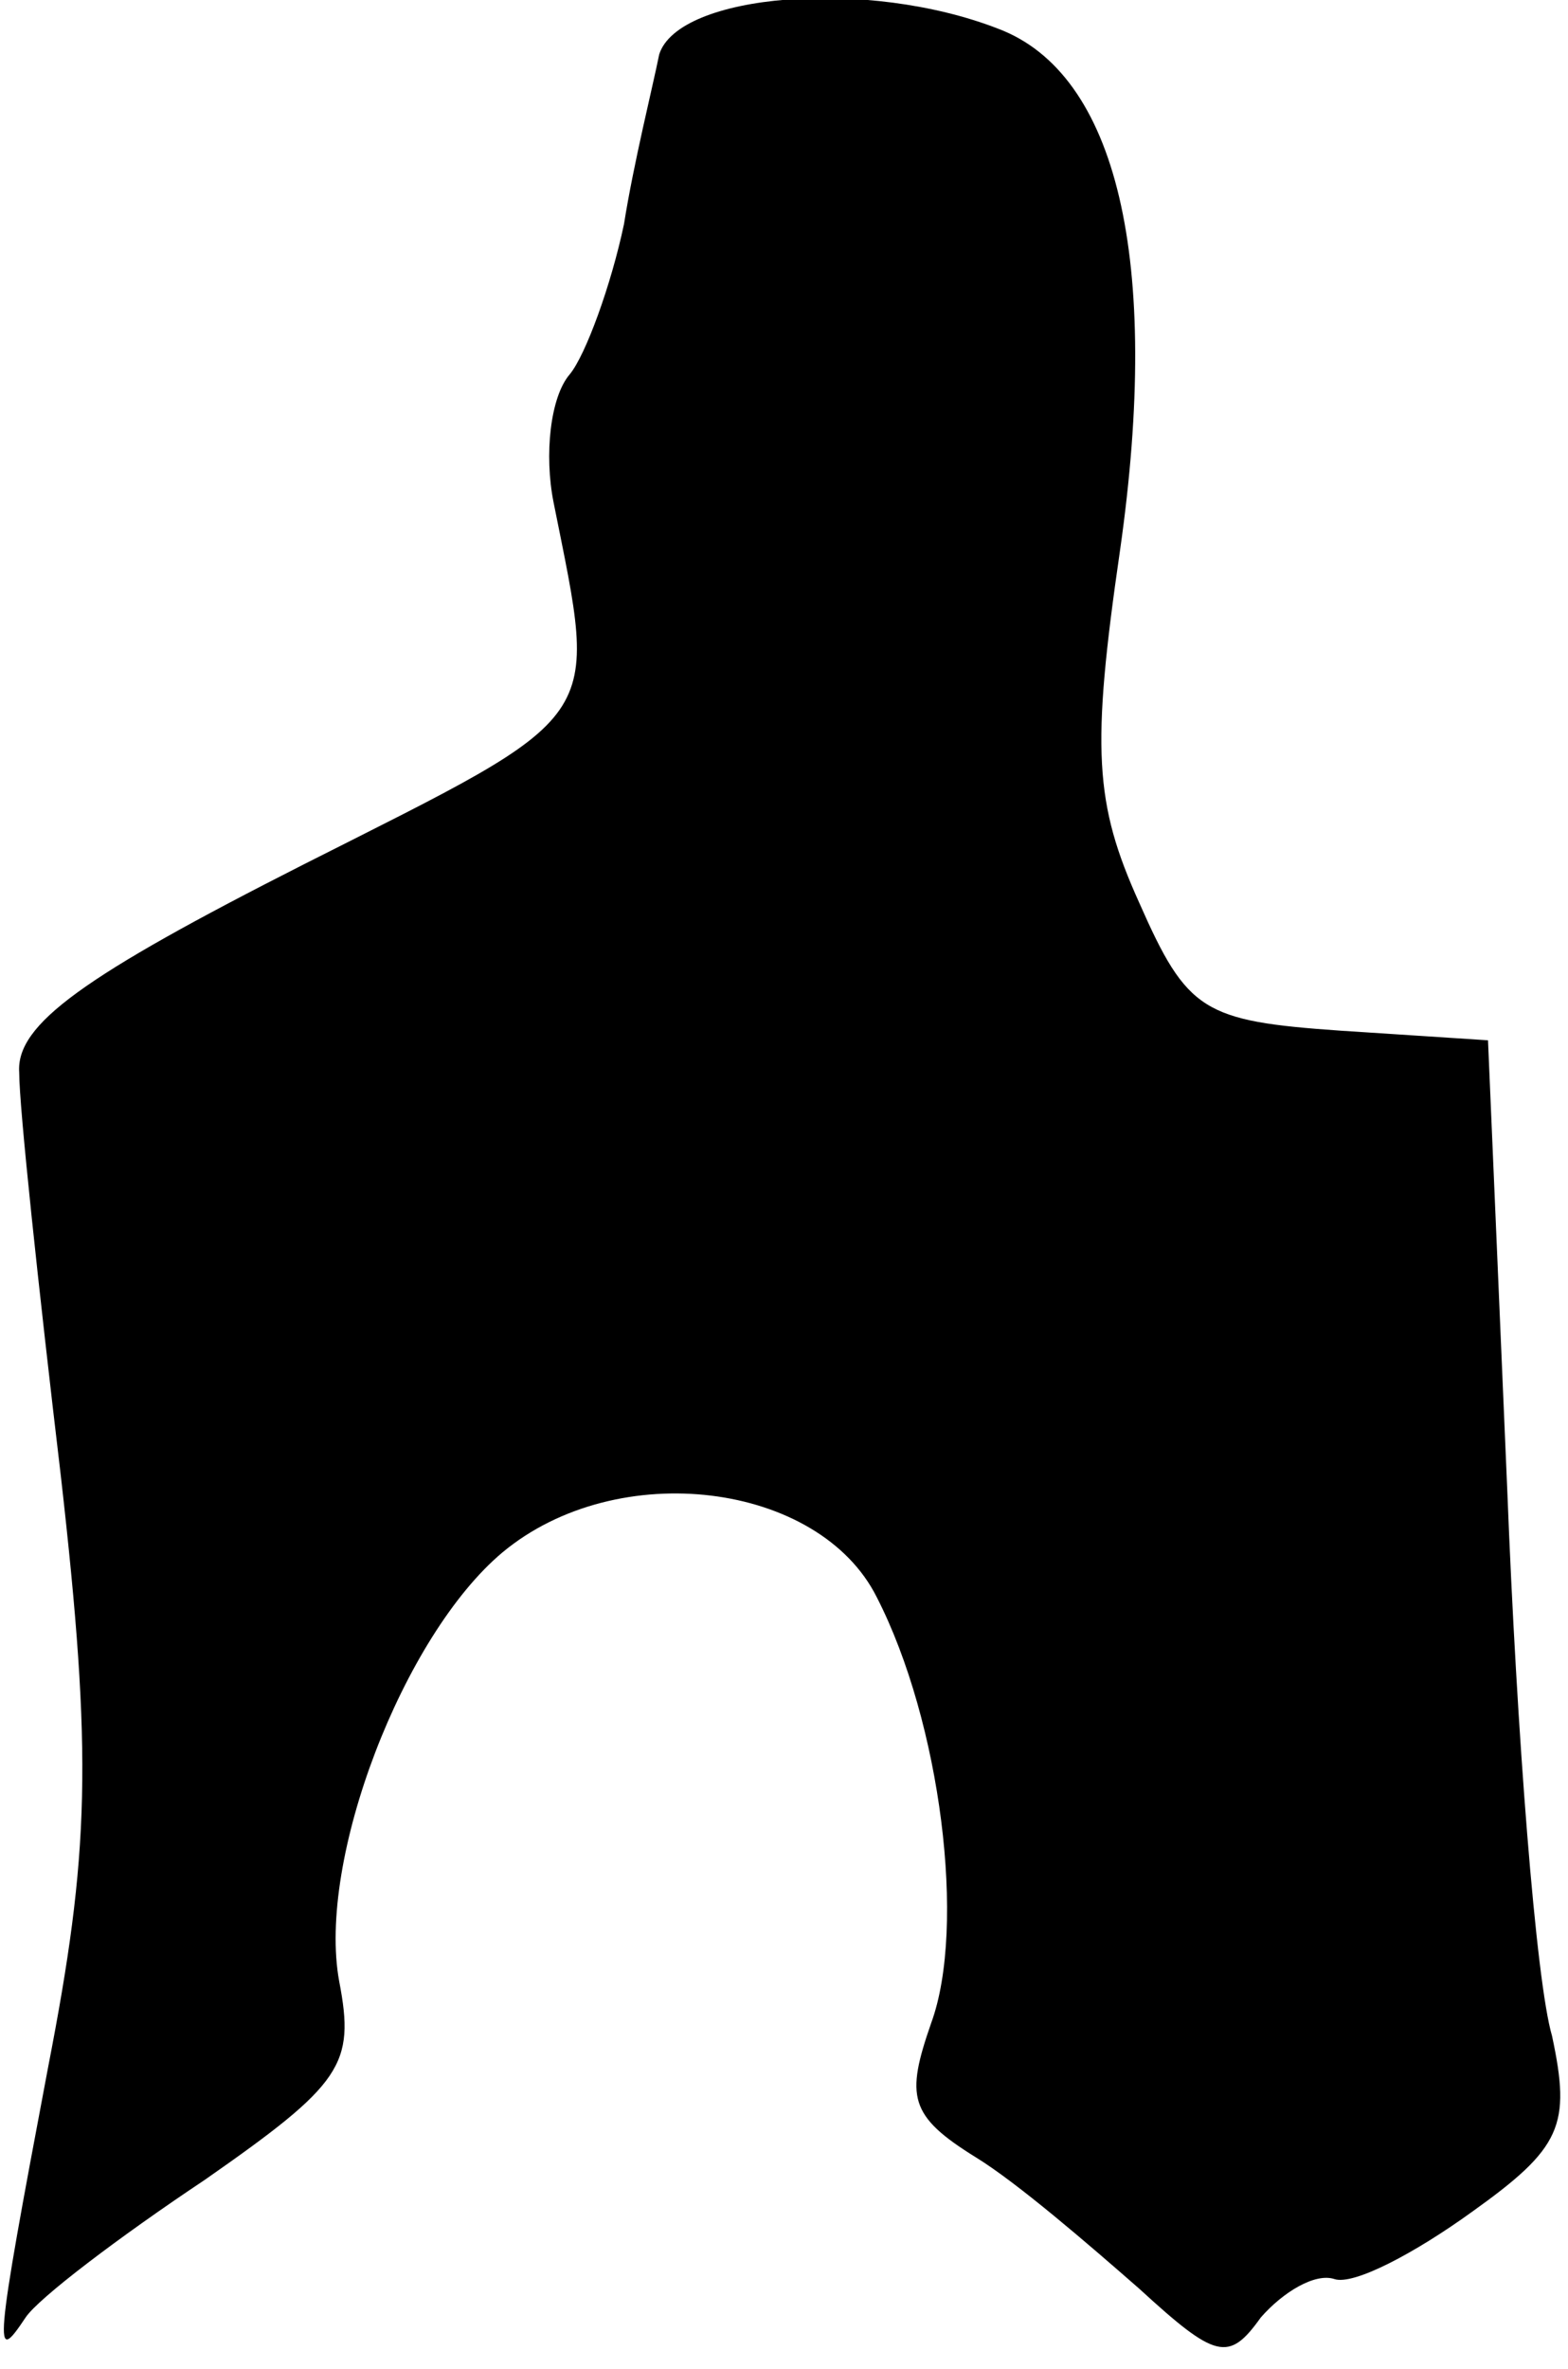 <?xml version="1.0" standalone="no"?>
<!DOCTYPE svg PUBLIC "-//W3C//DTD SVG 20010904//EN"
 "http://www.w3.org/TR/2001/REC-SVG-20010904/DTD/svg10.dtd">
<svg version="1.0" xmlns="http://www.w3.org/2000/svg"
 width="49pt" height="74pt" viewBox="0 0 49 74"
 preserveAspectRatio="xMidYMid meet">
<g transform="translate(0,74) scale(0.1,-0.1)"
fill="#000000" stroke="none">
<path fill="#000000" stroke="none" d="M206 723 c-2 -10 -8 -34 -11 -53 -4
-19 -12 -41 -17 -47 -6 -7 -8 -25 -5 -40 14 -70 17 -65 -78 -113 -69 -35 -90
-50 -89 -65 0 -11 6 -67 13 -126 10 -88 9 -118 -4 -185 -17 -90 -17 -93 -7
-78 4 6 29 25 56 43 43 30 47 36 42 62 -7 38 20 108 51 134 36 30 99 22 117
-14 20 -39 28 -103 17 -133 -8 -23 -7 -29 14 -42 13 -8 35 -27 51 -41 24 -22
28 -23 38 -9 7 8 17 14 23 12 6 -2 25 8 43 21 28 20 31 27 25 55 -5 17 -11 94
-14 171 l-6 140 -46 3 c-43 3 -48 6 -63 40 -14 31 -15 48 -6 110 13 91 -1 149
-38 163 -41 16 -100 11 -106 -8z"/>
</g>
</svg>
